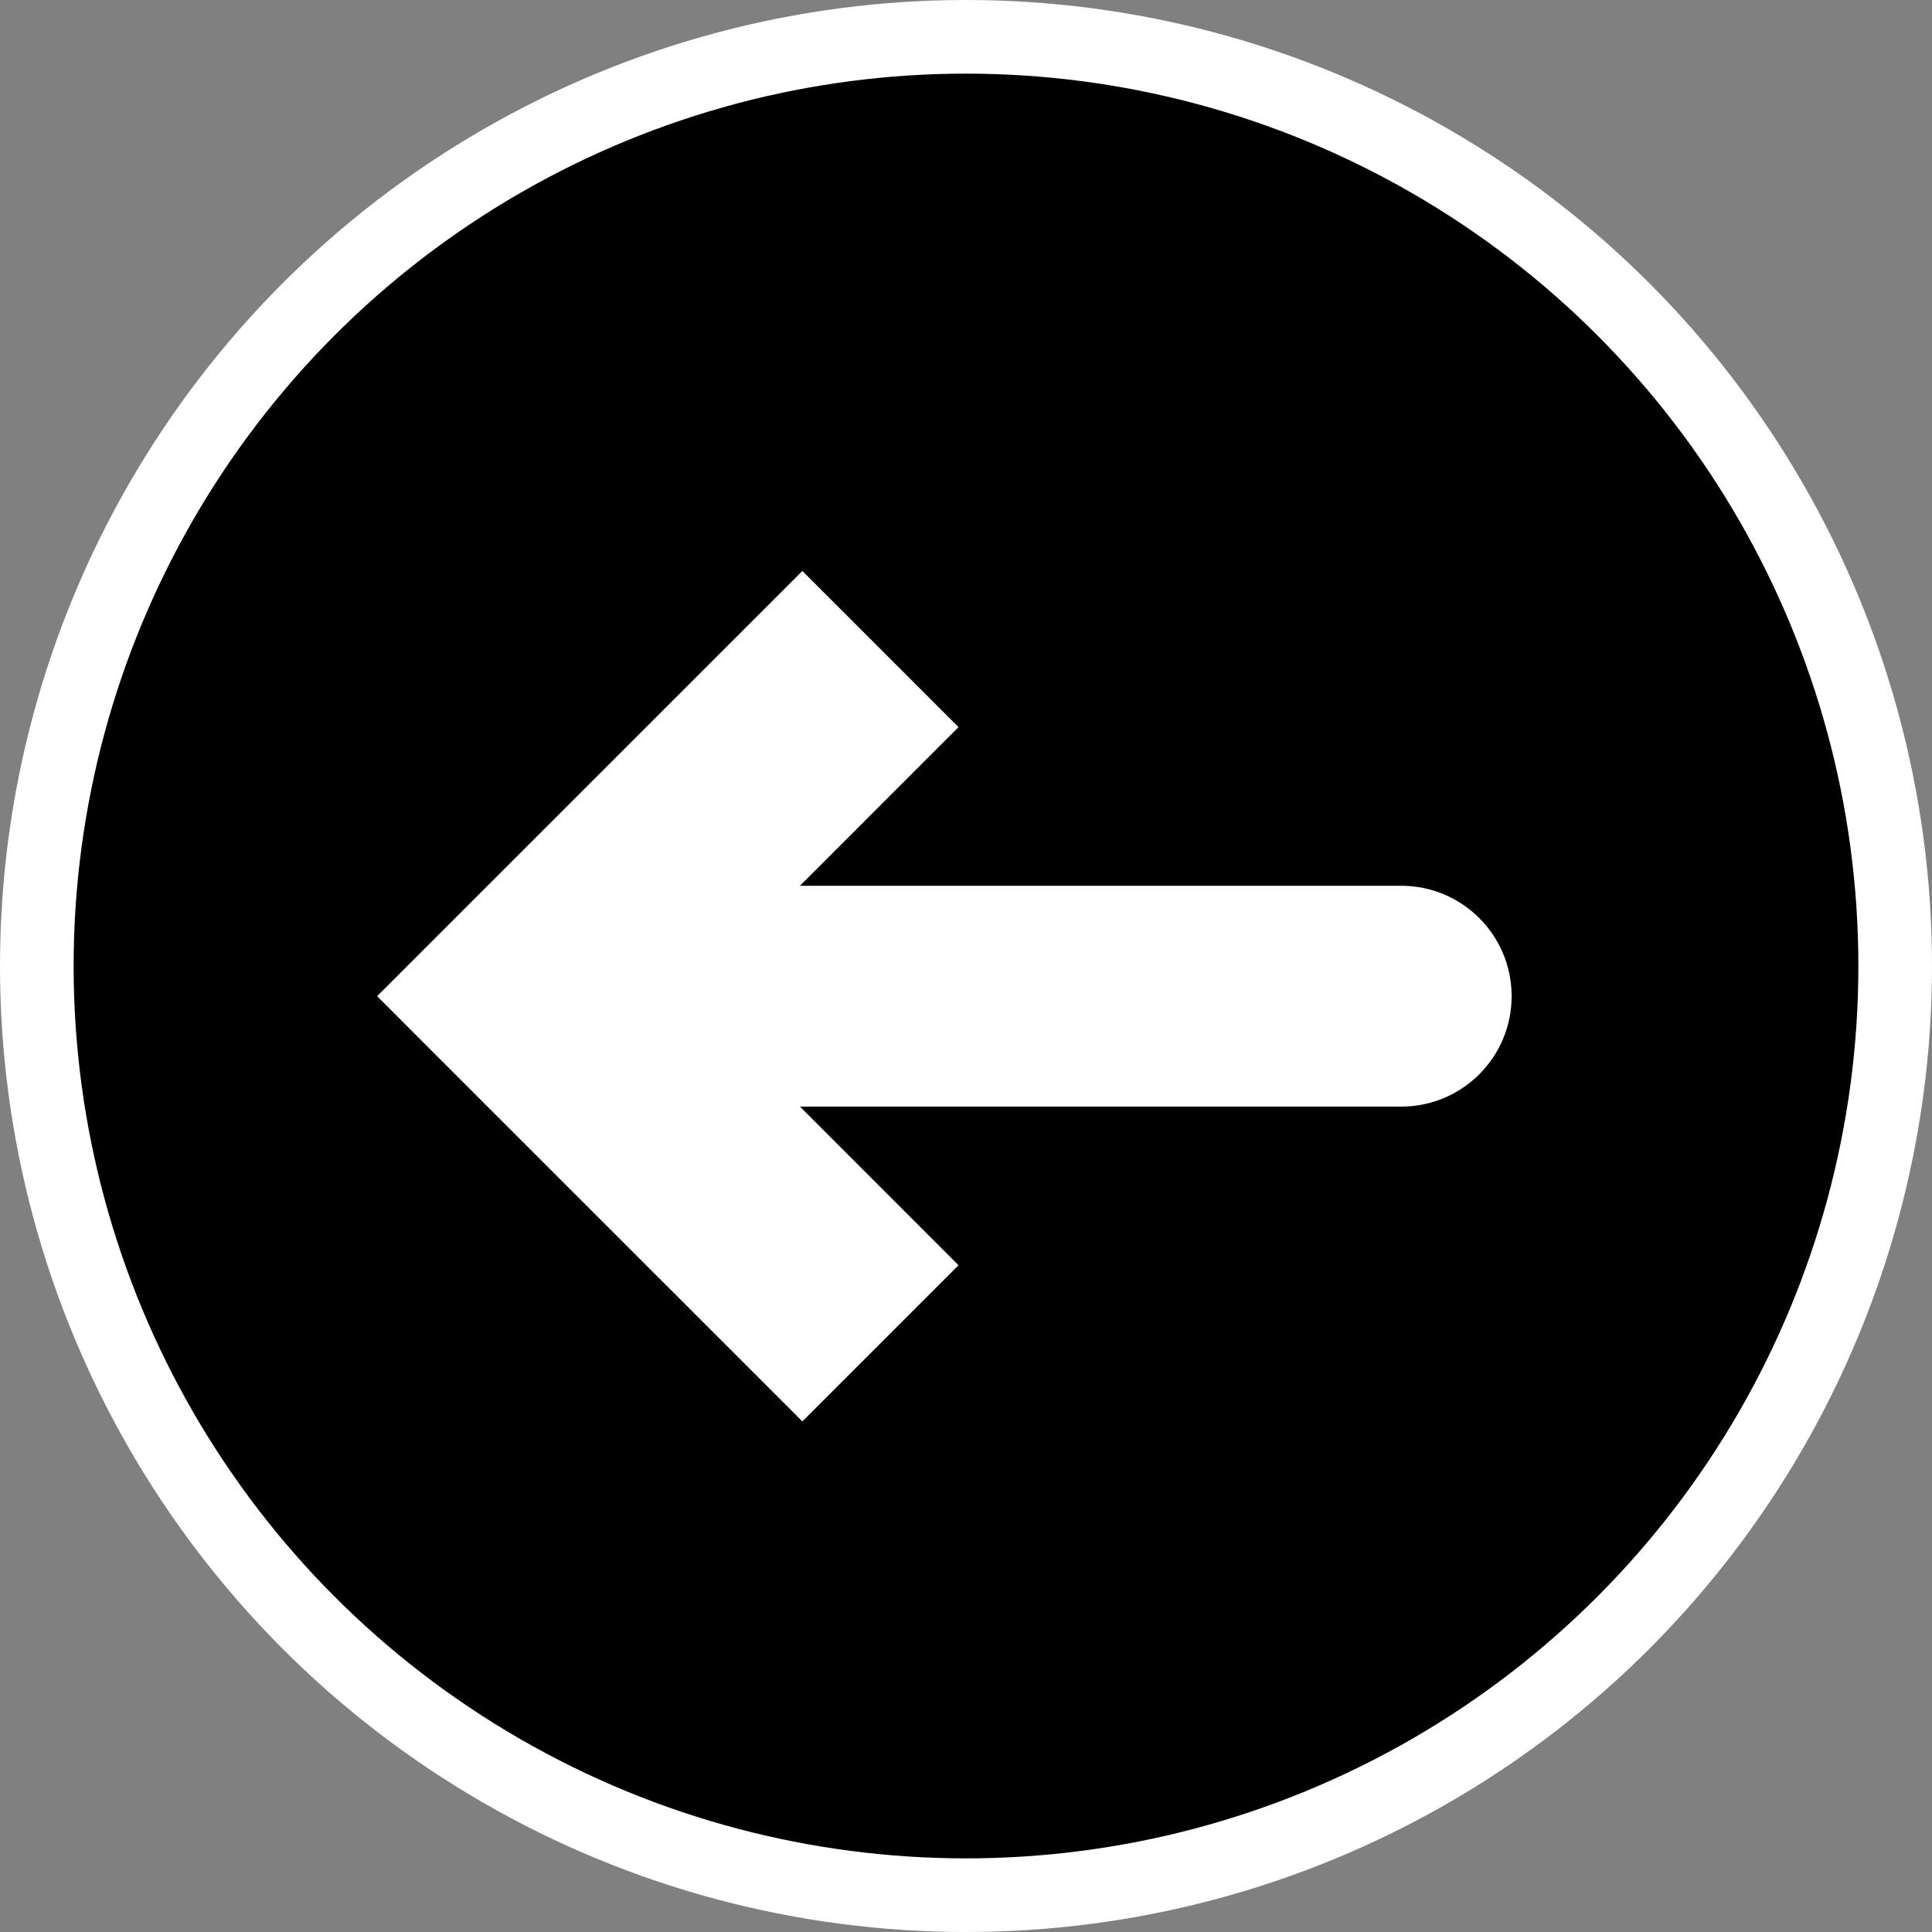 <svg width="36" height="36" viewBox="0 0 36 36" fill="none" xmlns="http://www.w3.org/2000/svg">
<rect x="0" y="0" width="36" height="36" fill="#808080" stroke="none"/>
<circle cx="18" cy="18" r="17.314" fill="black" stroke="white" stroke-width="1.372"/>
<path d="M9.938 18.562L8.482 17.107L7.027 18.562L8.482 20.018L9.938 18.562ZM26.109 20.62C27.246 20.62 28.167 19.699 28.167 18.562C28.167 17.426 27.246 16.505 26.109 16.505V20.62ZM14.951 10.639L8.482 17.107L11.393 20.018L17.861 13.549L14.951 10.639ZM8.482 20.018L14.951 26.486L17.861 23.576L11.393 17.107L8.482 20.018ZM9.938 20.62H26.109V16.505L9.938 16.505L9.938 20.62Z" fill="white"/>
</svg>

